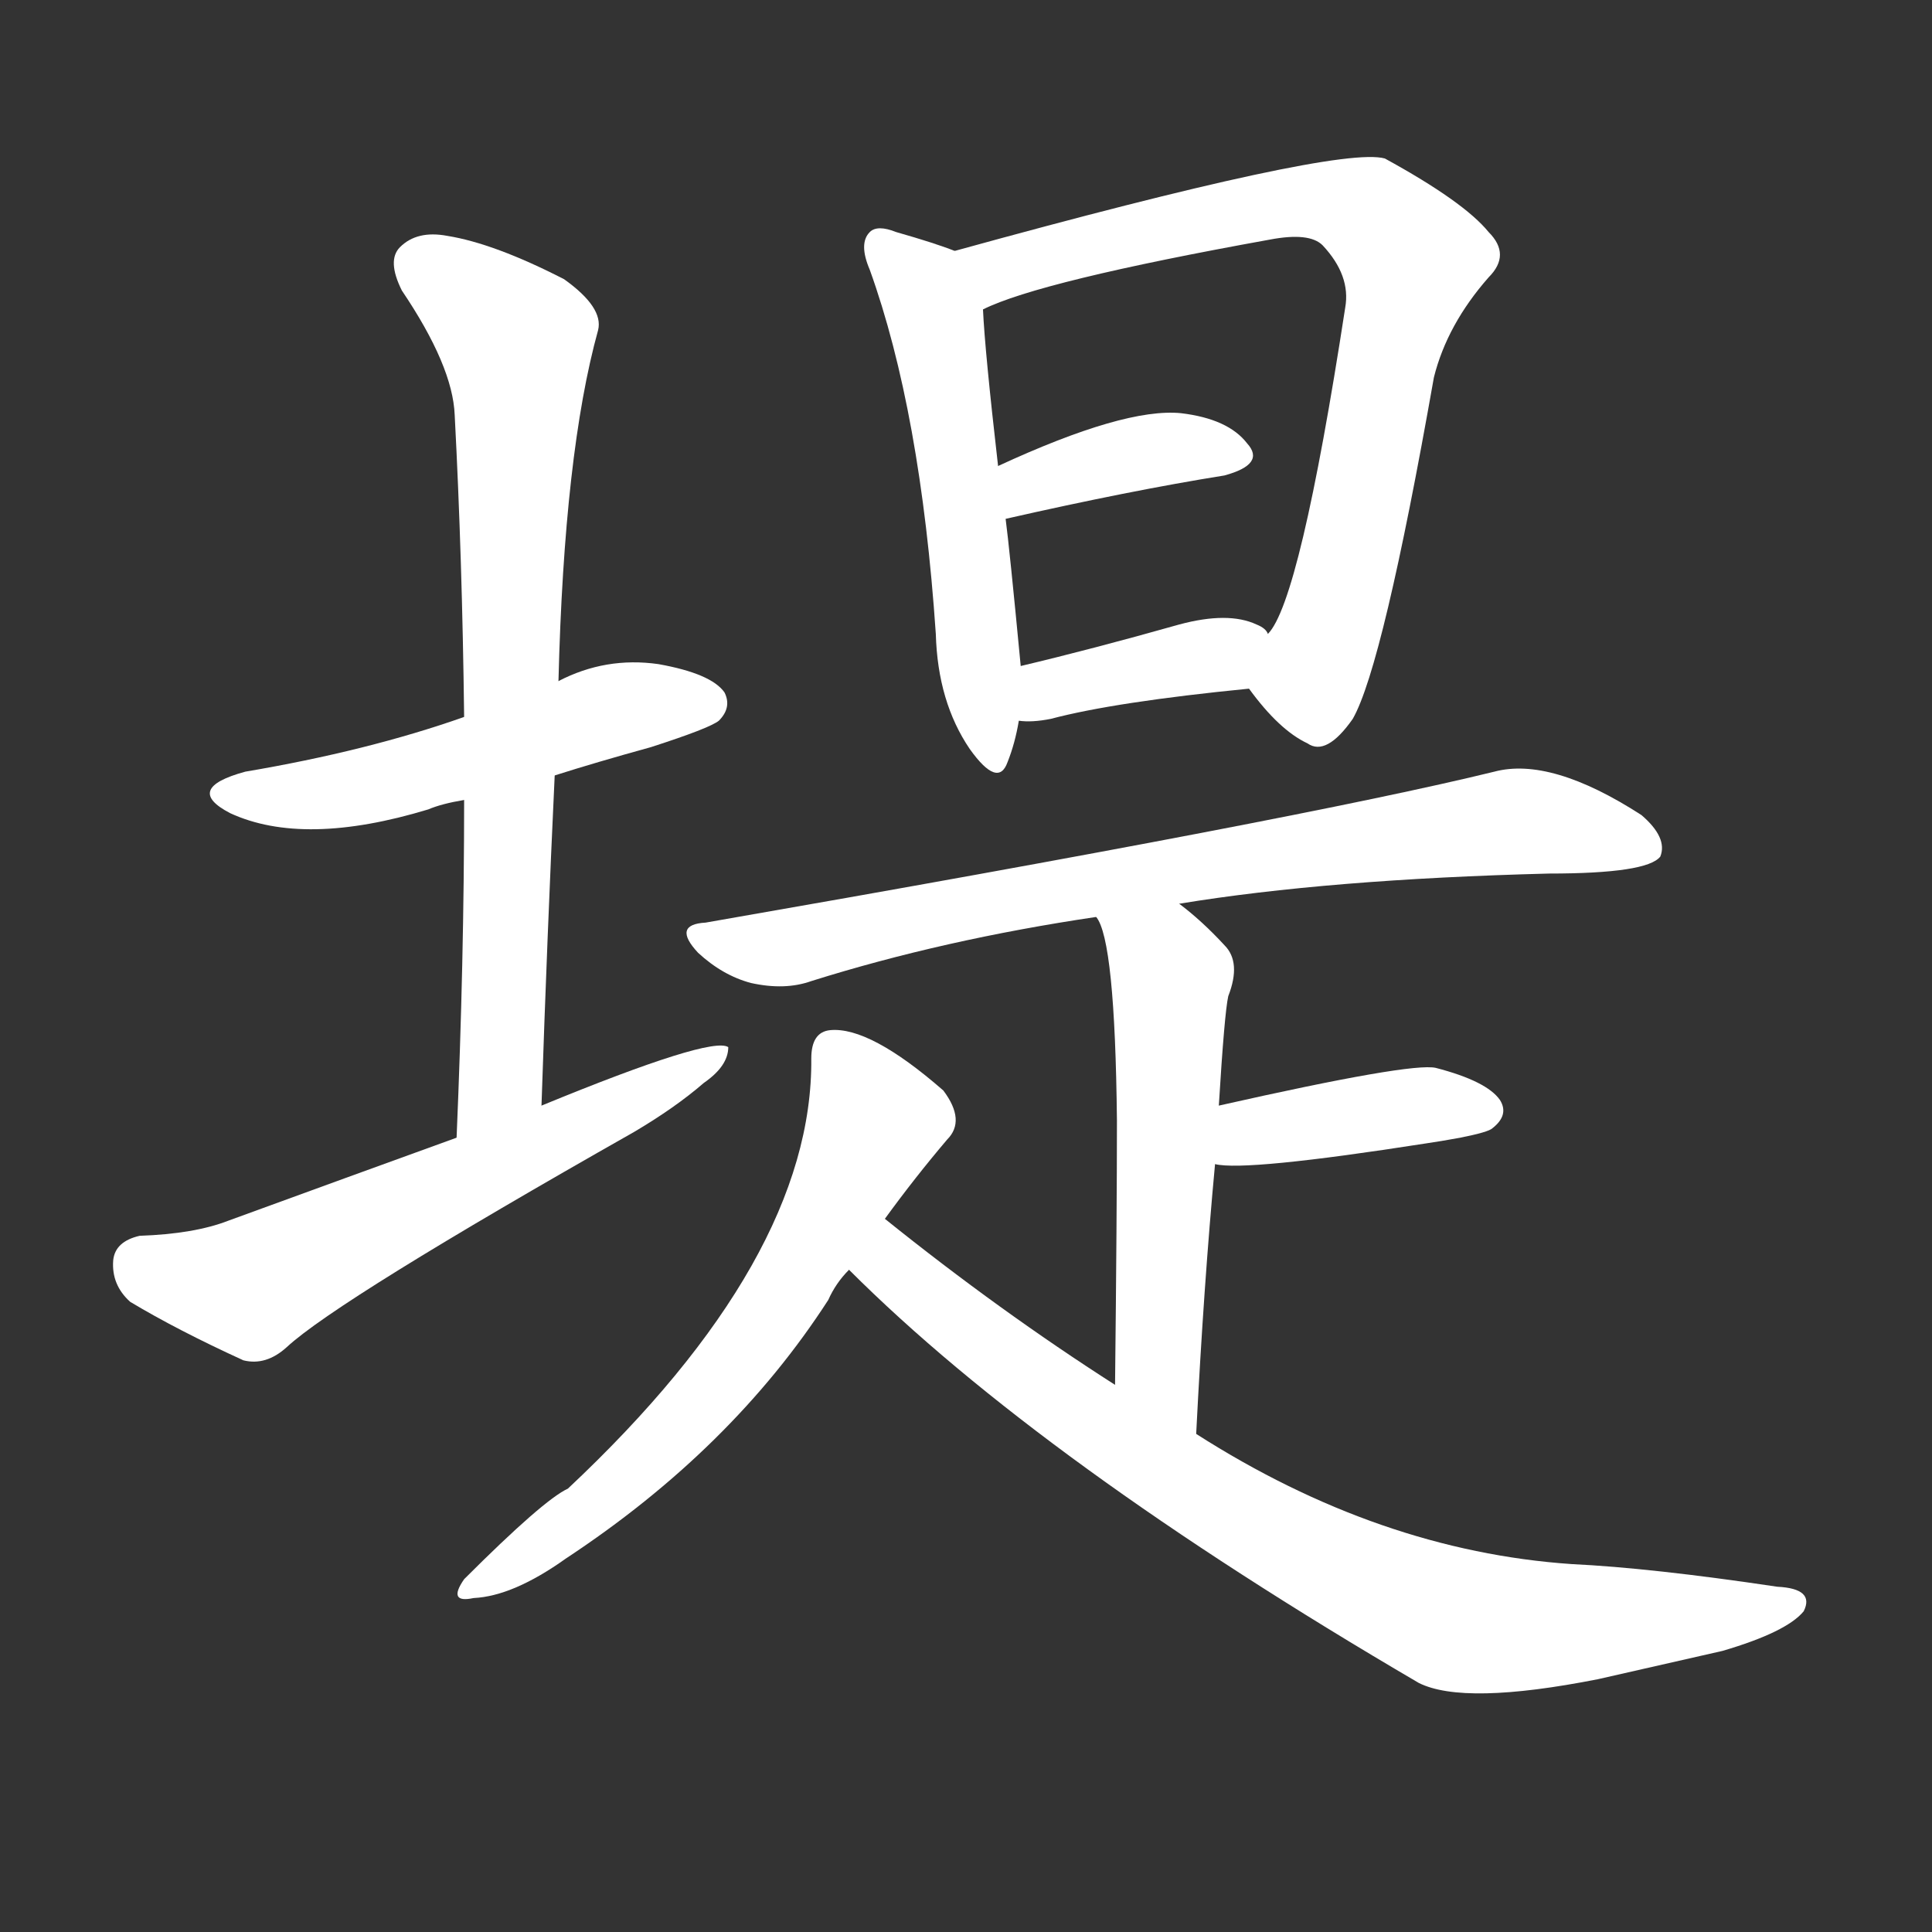<svg version="1.1" viewBox="0 0 1024 1024" xmlns="http://www.w3.org/2000/svg">
  <rect x="0" y="0" width="1024" height="1024" fill="#333333" stroke="none"/>
  <g transform="scale(1, -1) translate(0, -900)">
    <style type="text/css">
        .stroke1 {fill: #FFFFFF;}
        .stroke2 {fill: #FFFFFF;}
        .stroke3 {fill: #FFFFFF;}
        .stroke4 {fill: #FFFFFF;}
        .stroke5 {fill: #FFFFFF;}
        .stroke6 {fill: #FFFFFF;}
        .stroke7 {fill: #FFFFFF;}
        .stroke8 {fill: #FFFFFF;}
        .stroke9 {fill: #FFFFFF;}
        .stroke10 {fill: #FFFFFF;}
        .stroke11 {fill: #FFFFFF;}
        .stroke12 {fill: #FFFFFF;}
        .stroke13 {fill: #FFFFFF;}
        .stroke14 {fill: #FFFFFF;}
        .stroke15 {fill: #FFFFFF;}
        .stroke16 {fill: #FFFFFF;}
        .stroke17 {fill: #FFFFFF;}
        .stroke18 {fill: #FFFFFF;}
        .stroke19 {fill: #FFFFFF;}
        .stroke20 {fill: #FFFFFF;}
        text {
            font-family: Helvetica;
            font-size: 50px;
            fill: #FFFFFF;}
            paint-order: stroke;
            stroke: #000000;
            stroke-width: 4px;
            stroke-linecap: butt;
            stroke-linejoin: miter;
            font-weight: 800;
        }
    </style>

    <path d="M 294 489 Q 316 496 345 504 Q 376 514 381 518 Q 388 525 384 533 Q 377 543 349 548 Q 321 552 296 539 L 246 520 Q 195 502 130 491 Q 97 482 122 469 Q 161 451 227 471 Q 234 474 246 476 L 294 489 Z" class="stroke1"/>
    <path d="M 287 314 Q 290 404 294 489 L 296 539 Q 299 660 317 725 Q 320 737 299 752 Q 262 771 237 775 Q 221 778 212 769 Q 205 762 213 746 Q 240 706 241 680 Q 245 604 246 520 L 246 476 Q 246 391 242 297 C 241 267 286 284 287 314 Z" class="stroke2"/>
    <path d="M 242 297 Q 184 276 121 253 Q 103 246 74 245 Q 61 242 60 232 Q 59 219 69 210 Q 94 195 129 179 Q 141 176 152 186 Q 179 211 336 300 Q 358 313 373 326 Q 386 335 386 345 Q 377 351 287 314 L 242 297 Z" class="stroke3"/>
    <path d="M 506 767 Q 496 771 475 777 Q 465 781 461 777 Q 455 771 461 757 Q 488 682 496 564 Q 497 528 514 503 Q 529 482 534 496 Q 538 506 540 518 L 541 547 Q 535 610 533 625 L 529 653 Q 522 714 521 736 C 519 762 519 762 506 767 Z" class="stroke4"/>
    <path d="M 662 535 Q 678 513 693 506 Q 703 499 717 519 Q 733 547 760 700 Q 767 728 789 753 Q 801 765 789 777 Q 776 793 734 816 Q 709 823 506 767 C 477 759 493 725 521 736 Q 551 751 673 773 Q 694 777 701 770 Q 716 754 713 737 Q 689 581 672 564 C 658 539 658 539 662 535 Z" class="stroke5"/>
    <path d="M 533 625 Q 599 640 649 648 Q 671 654 661 665 Q 651 678 626 681 Q 596 684 529 653 C 502 640 504 618 533 625 Z" class="stroke6"/>
    <path d="M 540 518 Q 547 517 557 519 Q 591 528 662 535 C 692 538 692 541 672 564 Q 671 567 666 569 Q 651 576 625 569 Q 579 556 541 547 C 512 540 510 520 540 518 Z" class="stroke7"/>
    <path d="M 625 421 Q 704 434 821 437 Q 873 437 880 446 Q 884 456 870 468 Q 822 499 792 491 Q 690 466 374 411 Q 356 410 370 395 Q 383 383 398 379 Q 416 375 430 380 Q 500 402 581 414 L 625 421 Z" class="stroke8"/>
    <path d="M 634 140 Q 638 219 644 283 L 646 314 Q 649 363 651 372 Q 658 390 649 399 Q 637 412 625 421 C 602 440 569 442 581 414 Q 591 402 592 306 Q 592 257 591 166 C 591 136 632 110 634 140 Z" class="stroke9"/>
    <path d="M 644 283 Q 660 279 756 294 Q 763 295 774 297 Q 789 300 791 302 Q 800 309 795 317 Q 788 327 761 334 Q 748 337 646 314 C 617 307 614 287 644 283 Z" class="stroke10"/>
    <path d="M 469 254 Q 485 276 502 296 Q 512 306 500 322 Q 461 356 440 354 Q 430 353 430 339 Q 431 233 301 111 Q 288 105 246 63 Q 237 50 251 53 Q 272 54 300 74 Q 388 132 439 211 Q 443 220 450 227 L 469 254 Z" class="stroke11"/>
    <path d="M 450 227 Q 552 125 752 8 Q 776 -4 847 10 Q 878 17 913 25 Q 947 35 956 46 Q 962 58 942 59 Q 875 69 833 71 Q 731 78 634 140 L 591 166 Q 530 205 469 254 C 446 273 429 248 450 227 Z" class="stroke12"/>
</g></svg>